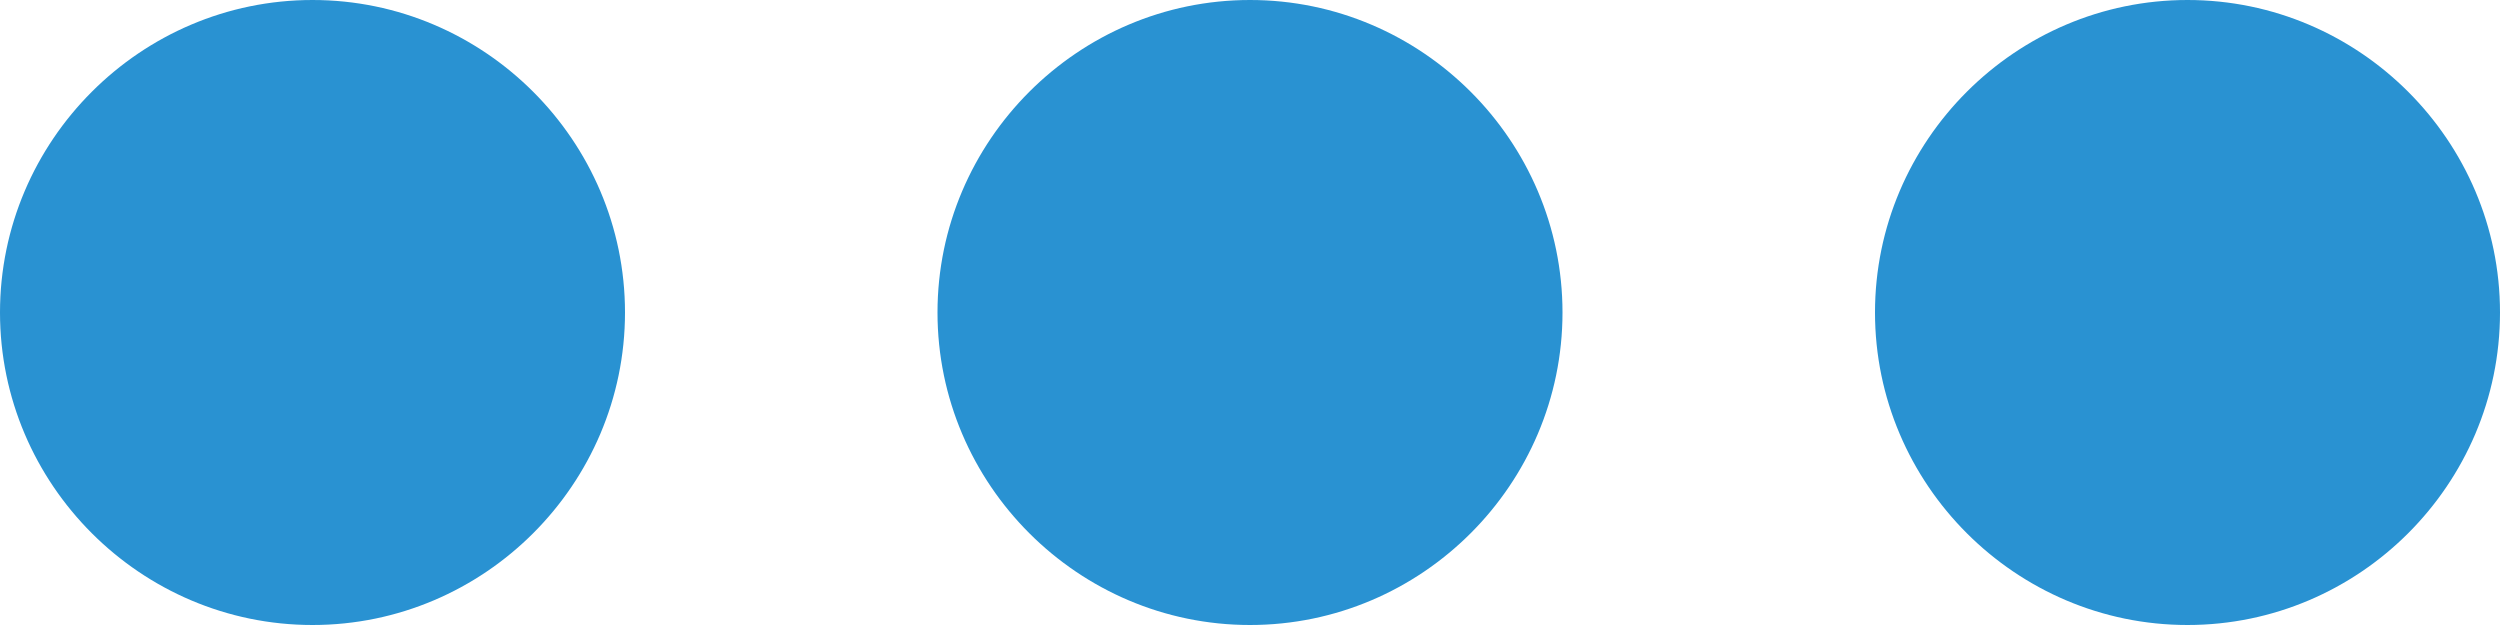 <svg width="32" height="8" viewBox="0 0 32 8" fill="none" xmlns="http://www.w3.org/2000/svg" xmlns:xlink="http://www.w3.org/1999/xlink">
<path d="M4,0C1.8,0 0,1.8 0,4C0,6.2 1.8,8 4,8C6.2,8 8,6.2 8,4C8,1.8 6.2,0 4,0ZM28,0C25.8,0 24,1.8 24,4C24,6.2 25.8,8 28,8C30.2,8 32,6.2 32,4C32,1.8 30.2,0 28,0ZM16,0C13.8,0 12,1.8 12,4C12,6.2 13.8,8 16,8C18.2,8 20,6.2 20,4C20,1.8 18.2,0 16,0Z" fill="#2992D2"/>
</svg>
